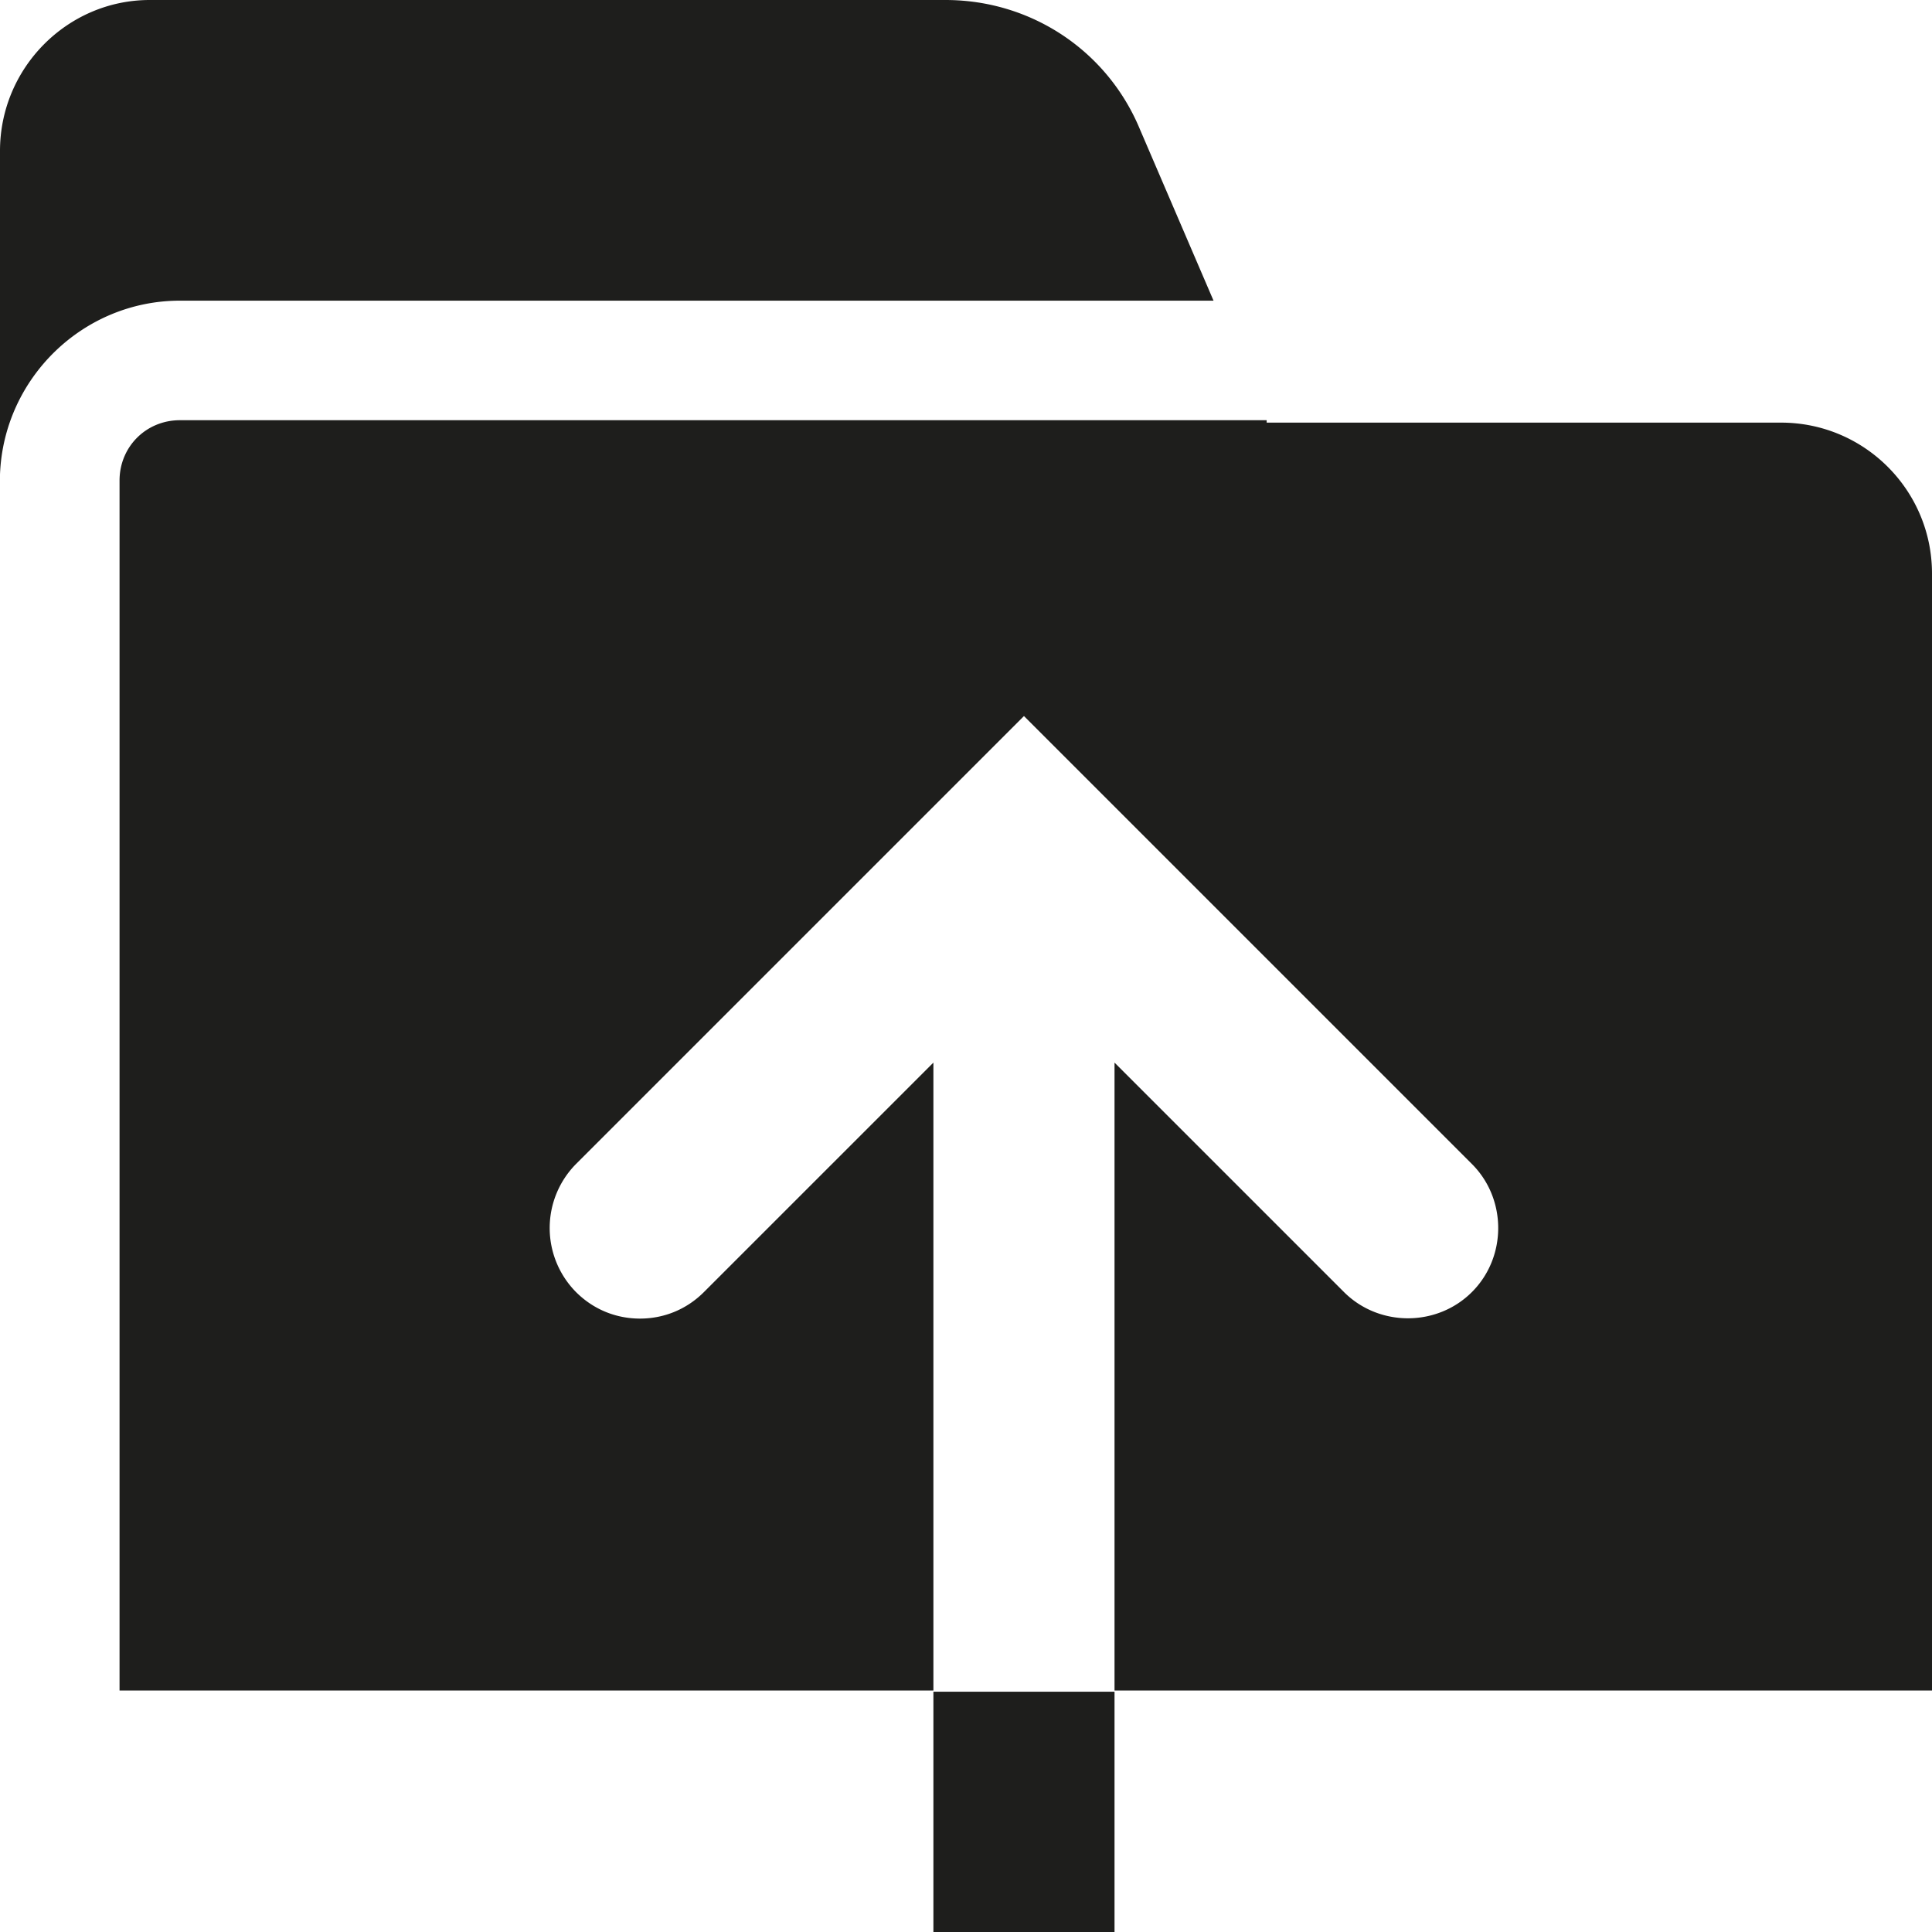 <svg viewBox="0 0 16 16" xmlns="http://www.w3.org/2000/svg">
  <path fill="#1e1e1c" d="M7.73 14.01h1.5v2h-1.5zm2.32-11.52-.61-1.42C9.17.42 8.54 0 7.83 0H1.24C.56 0 0 .56 0 1.25v2.68c.03-.8.69-1.44 1.49-1.44zm4.7 1.01h-4.26v-.02h-9c-.28 0-.5.22-.5.5V14h6.74V8.8l-1.9 1.9c-.15.15-.34.22-.53.22s-.38-.07-.53-.22a.754.754 0 0 1 0-1.06l3.71-3.71 3.71 3.71c.29.29.29.77 0 1.06s-.77.29-1.06 0l-1.9-1.9V14H16V4.75c0-.69-.56-1.25-1.25-1.25"/>
</svg>
